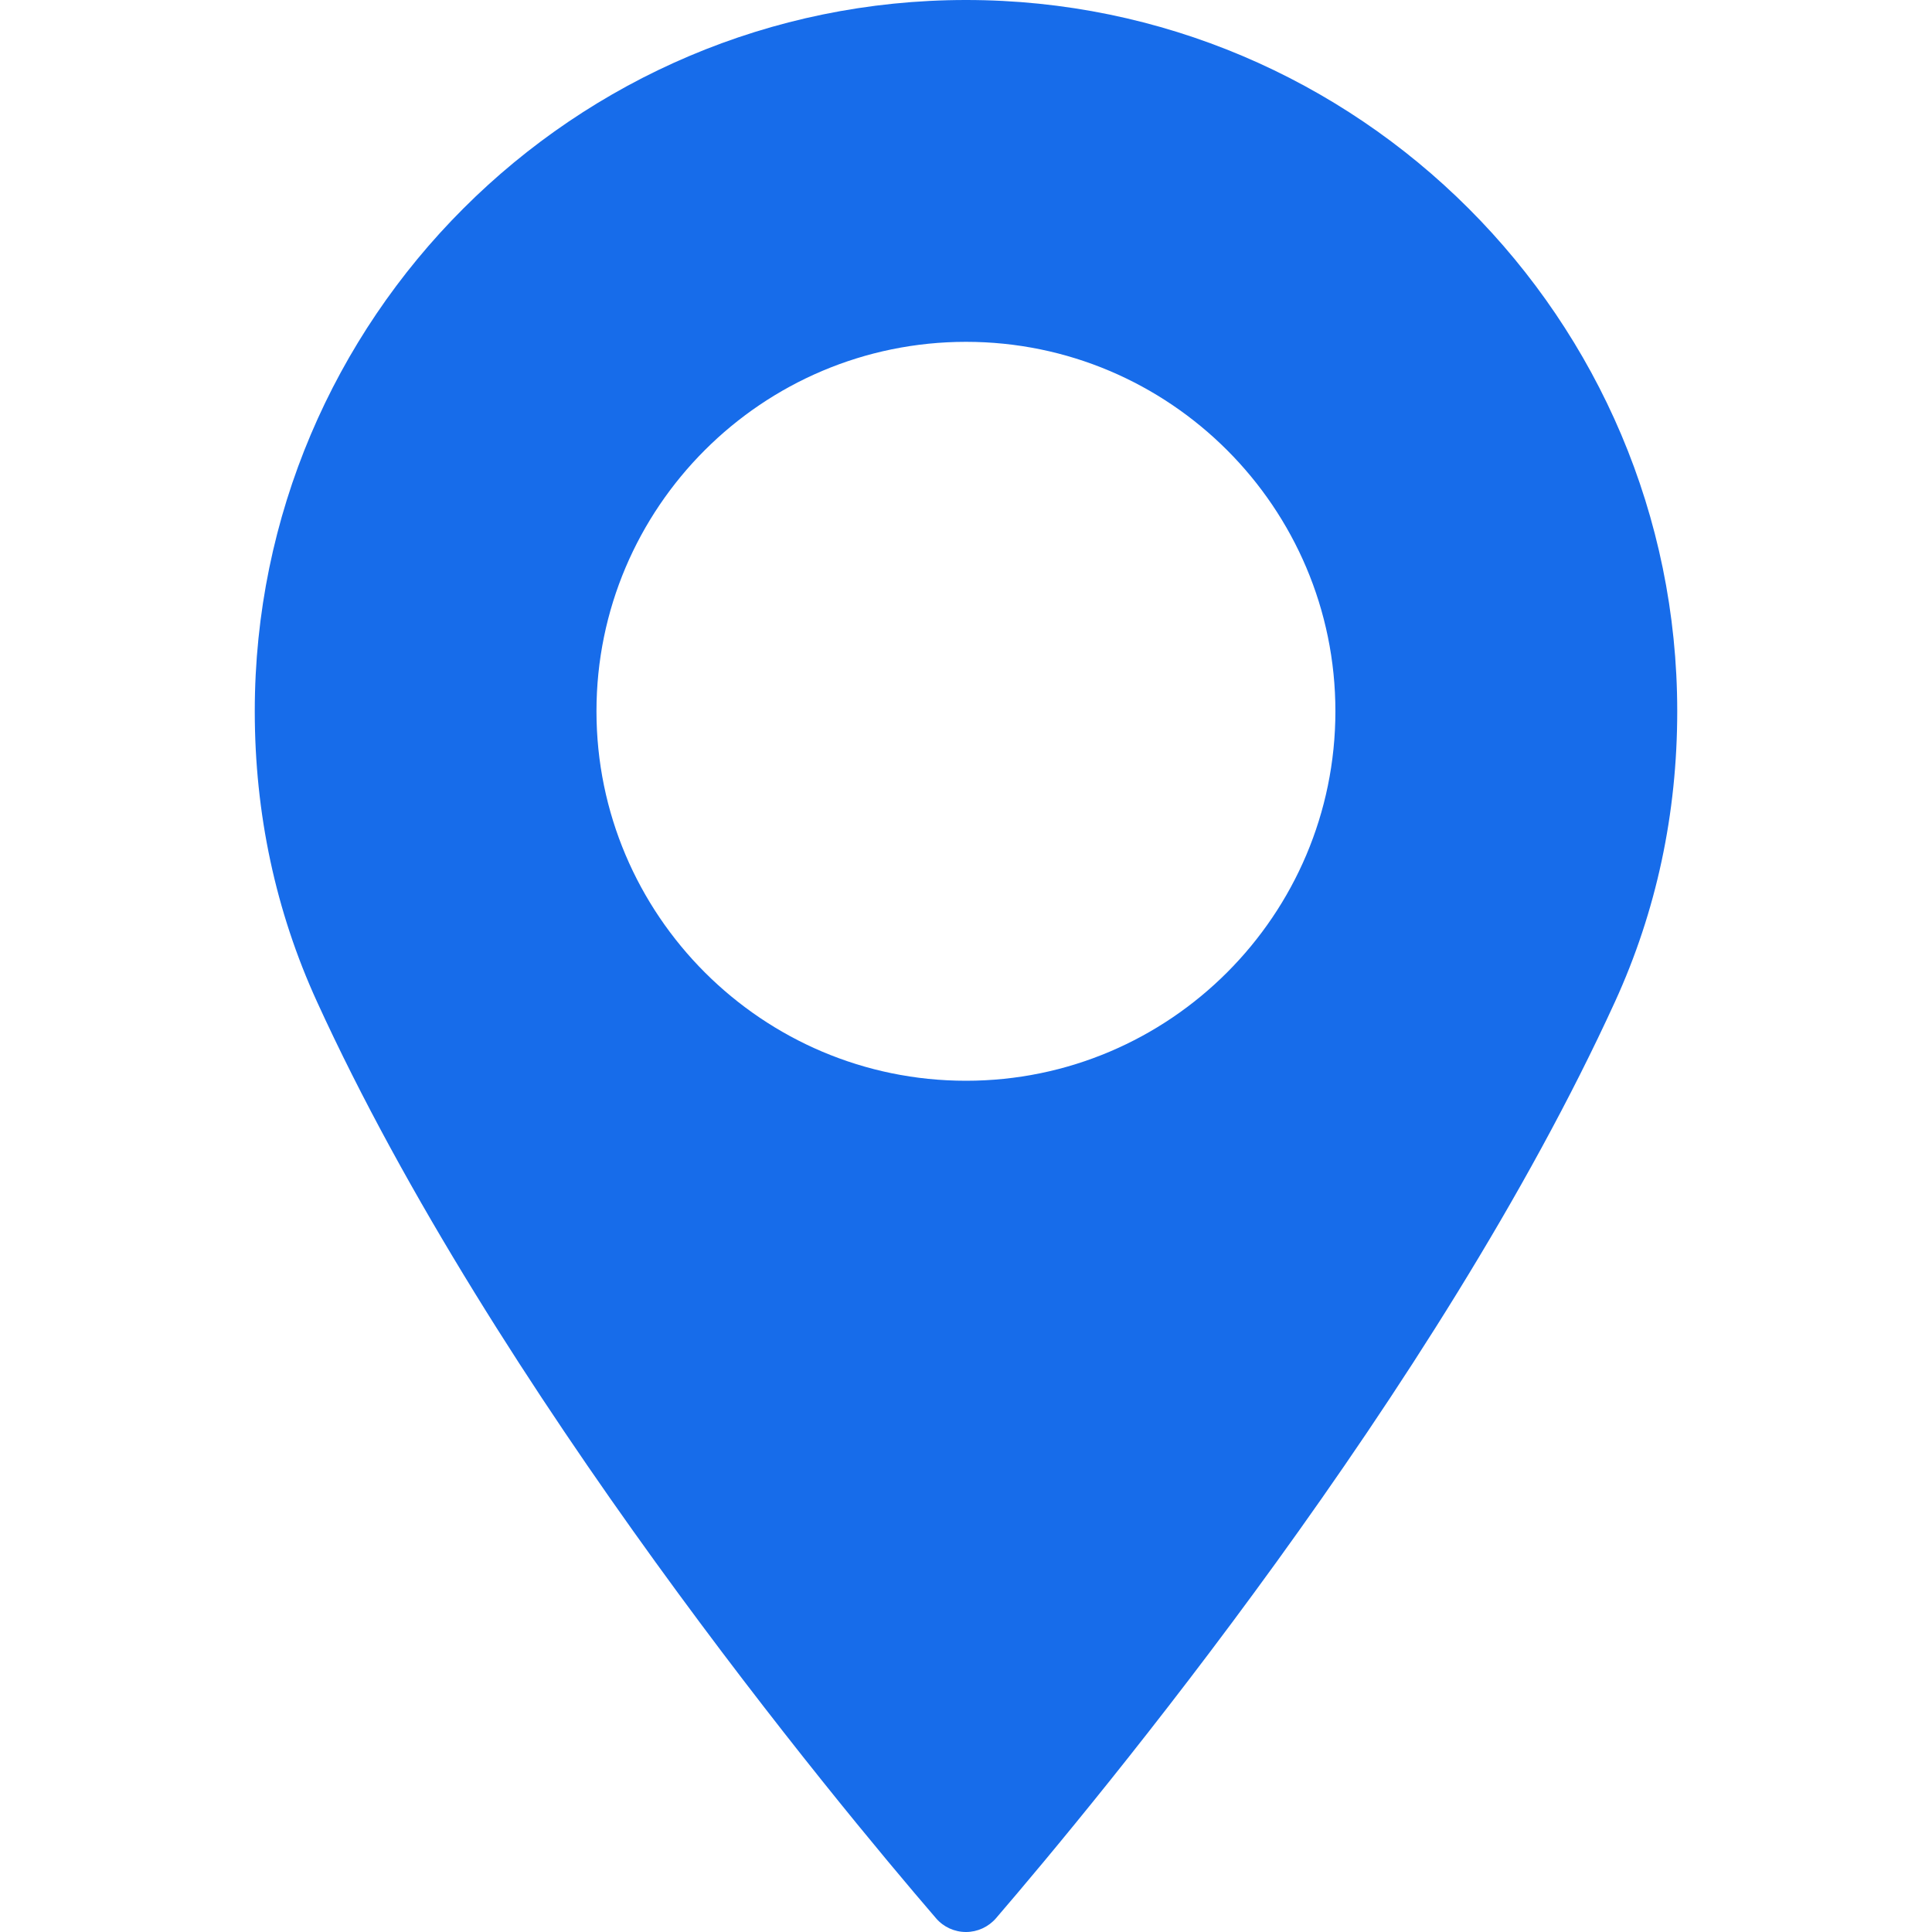<svg width="15" height="15" viewBox="0 0 15 15" fill="none" xmlns="http://www.w3.org/2000/svg">
<path d="M7.5 0C4.455 0 1.978 2.477 1.978 5.522C1.978 6.317 2.14 7.075 2.461 7.777C3.841 10.798 6.488 13.988 7.267 14.893C7.325 14.961 7.41 15 7.5 15C7.589 15 7.674 14.961 7.733 14.893C8.511 13.988 11.158 10.798 12.539 7.777C12.86 7.075 13.022 6.317 13.022 5.522C13.022 2.477 10.545 0 7.5 0ZM7.5 8.391C5.918 8.391 4.631 7.104 4.631 5.522C4.631 3.94 5.918 2.654 7.5 2.654C9.081 2.654 10.368 3.94 10.368 5.522C10.368 7.104 9.082 8.391 7.5 8.391Z" fill="#176CEA"/>
</svg>
